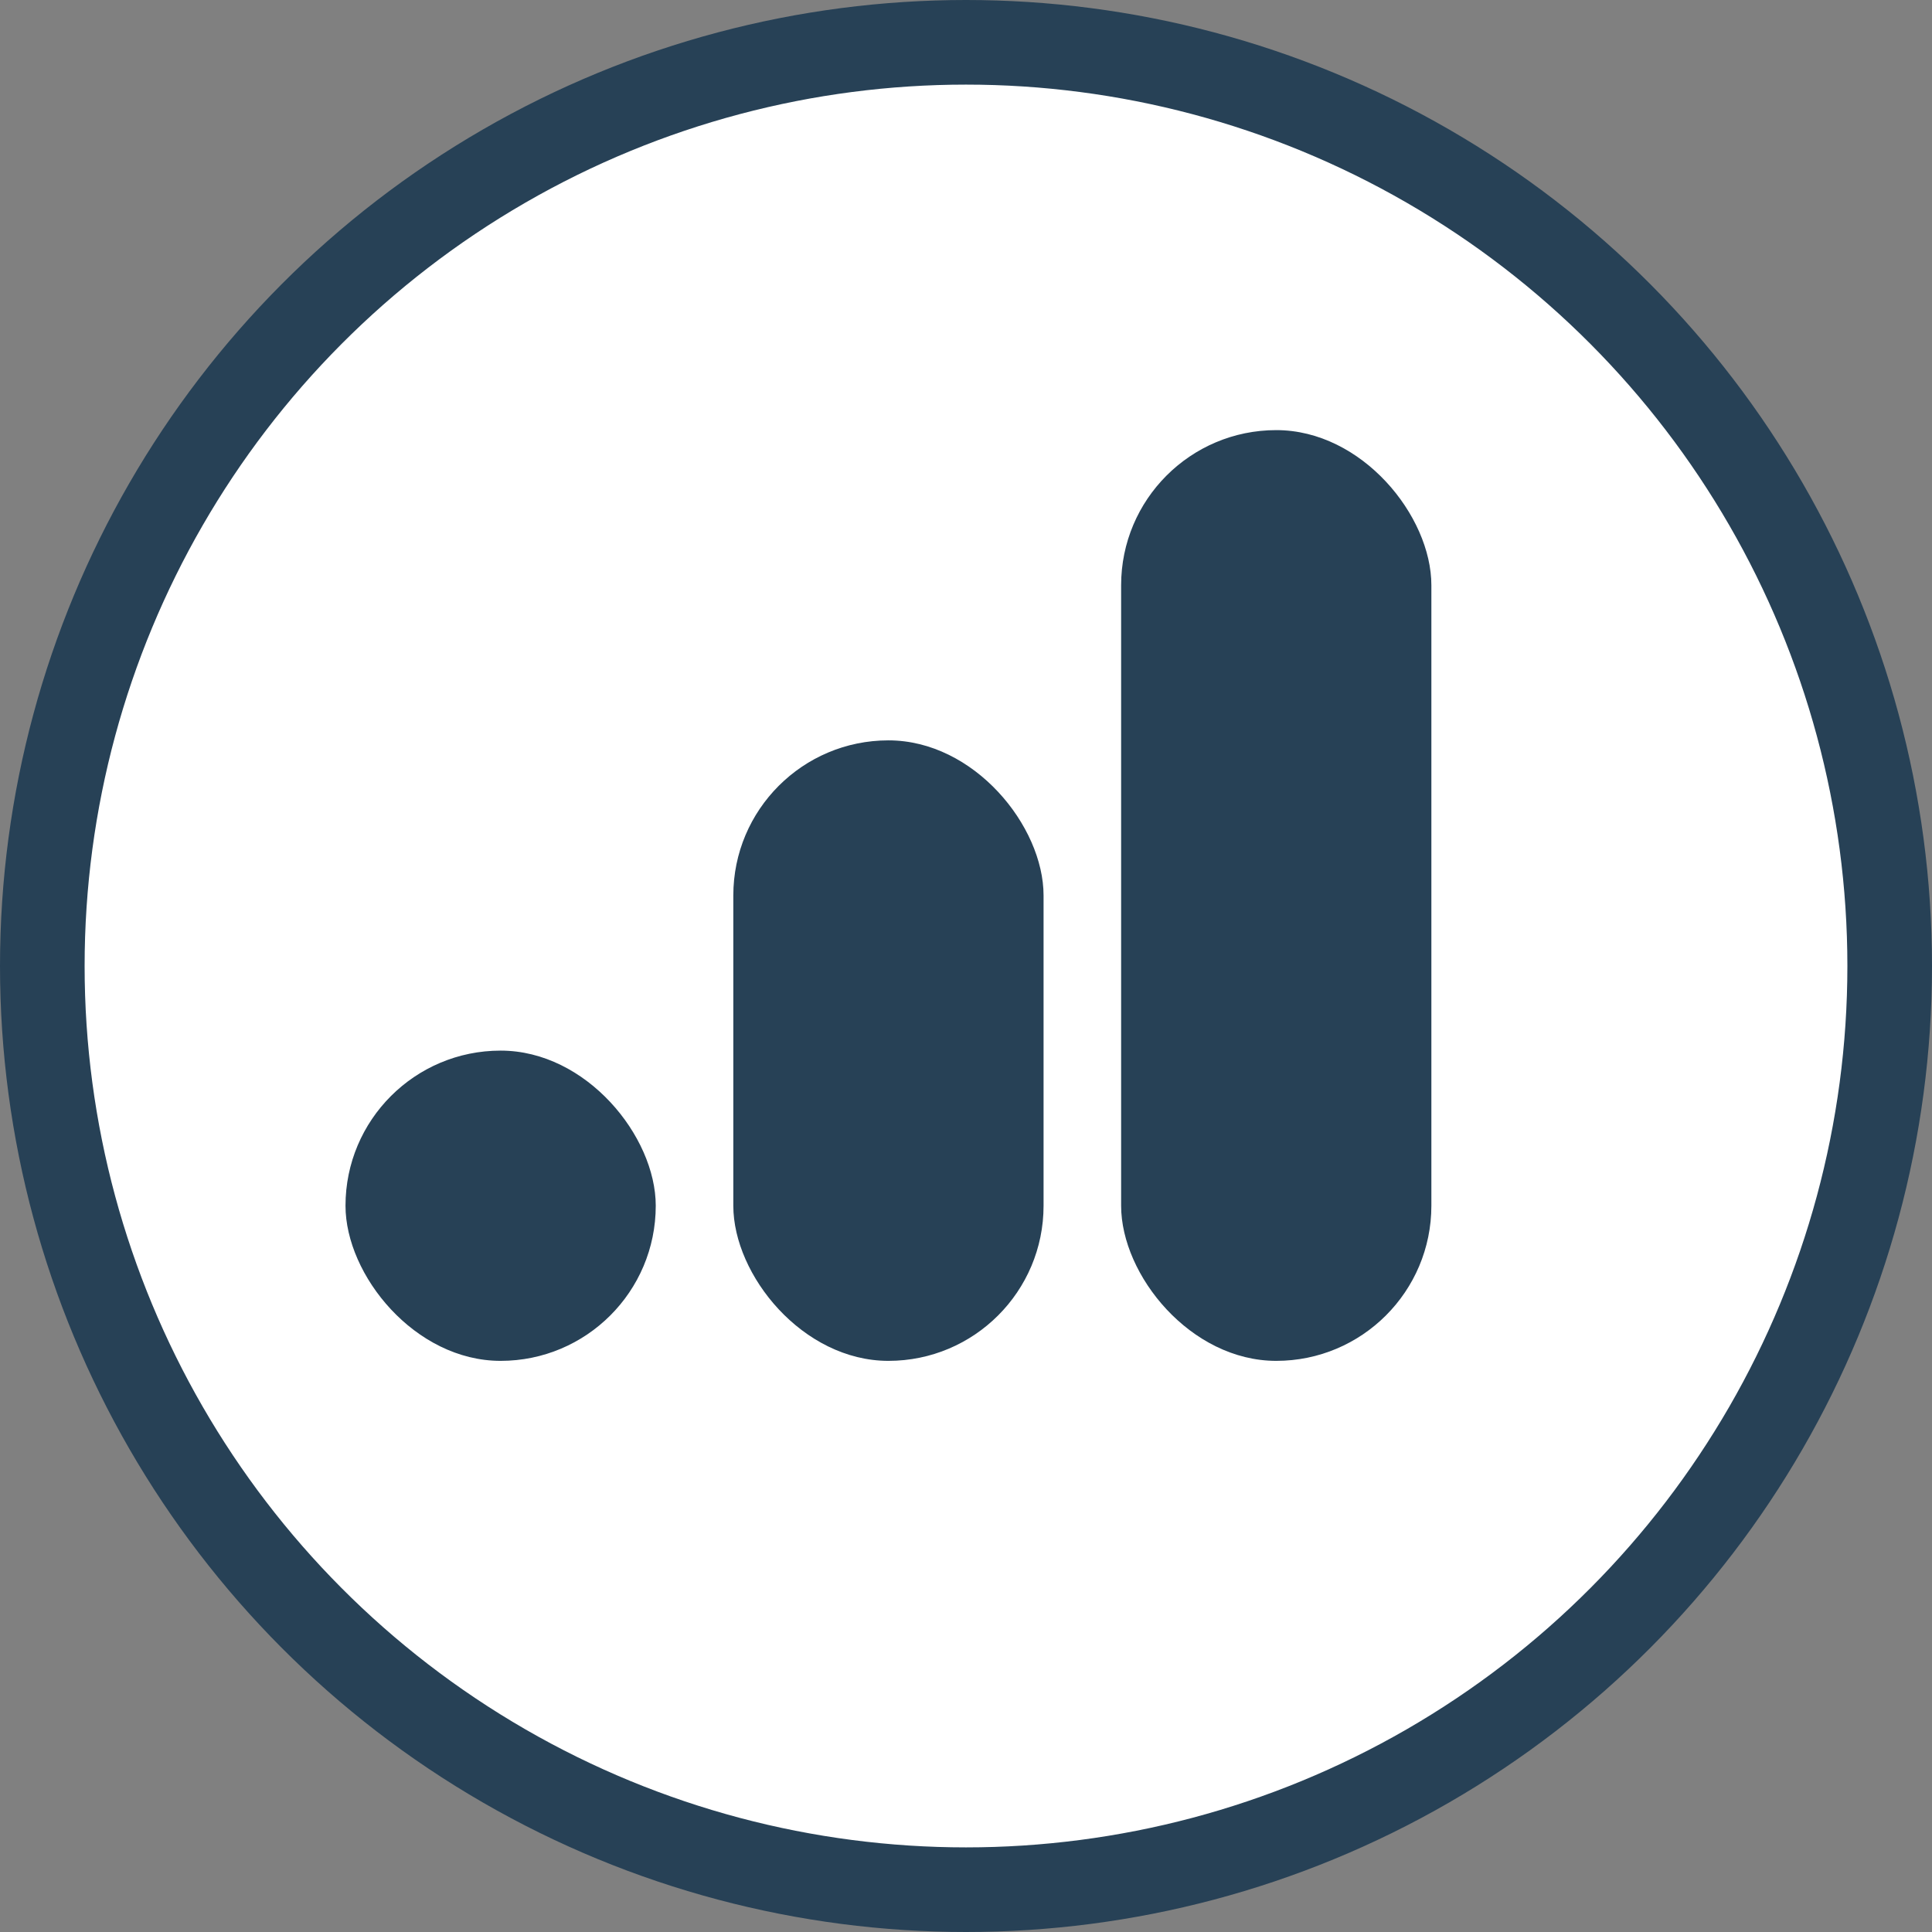 <svg width="274" height="274" viewBox="0 0 274 274" fill="none" xmlns="http://www.w3.org/2000/svg">
<rect x="0" y="0" width="274" height="274" fill="#808080" stroke="none"/>
<circle cx="137" cy="137" r="131" fill="white" stroke="#274156" stroke-width="12"/>
<rect x="49" y="149" width="44" height="44" rx="22" fill="#274156"/>
<rect x="104" y="105" width="44" height="88" rx="22" fill="#274156"/>
<rect x="159" y="61" width="44" height="132" rx="22" fill="#274156"/>
</svg>
